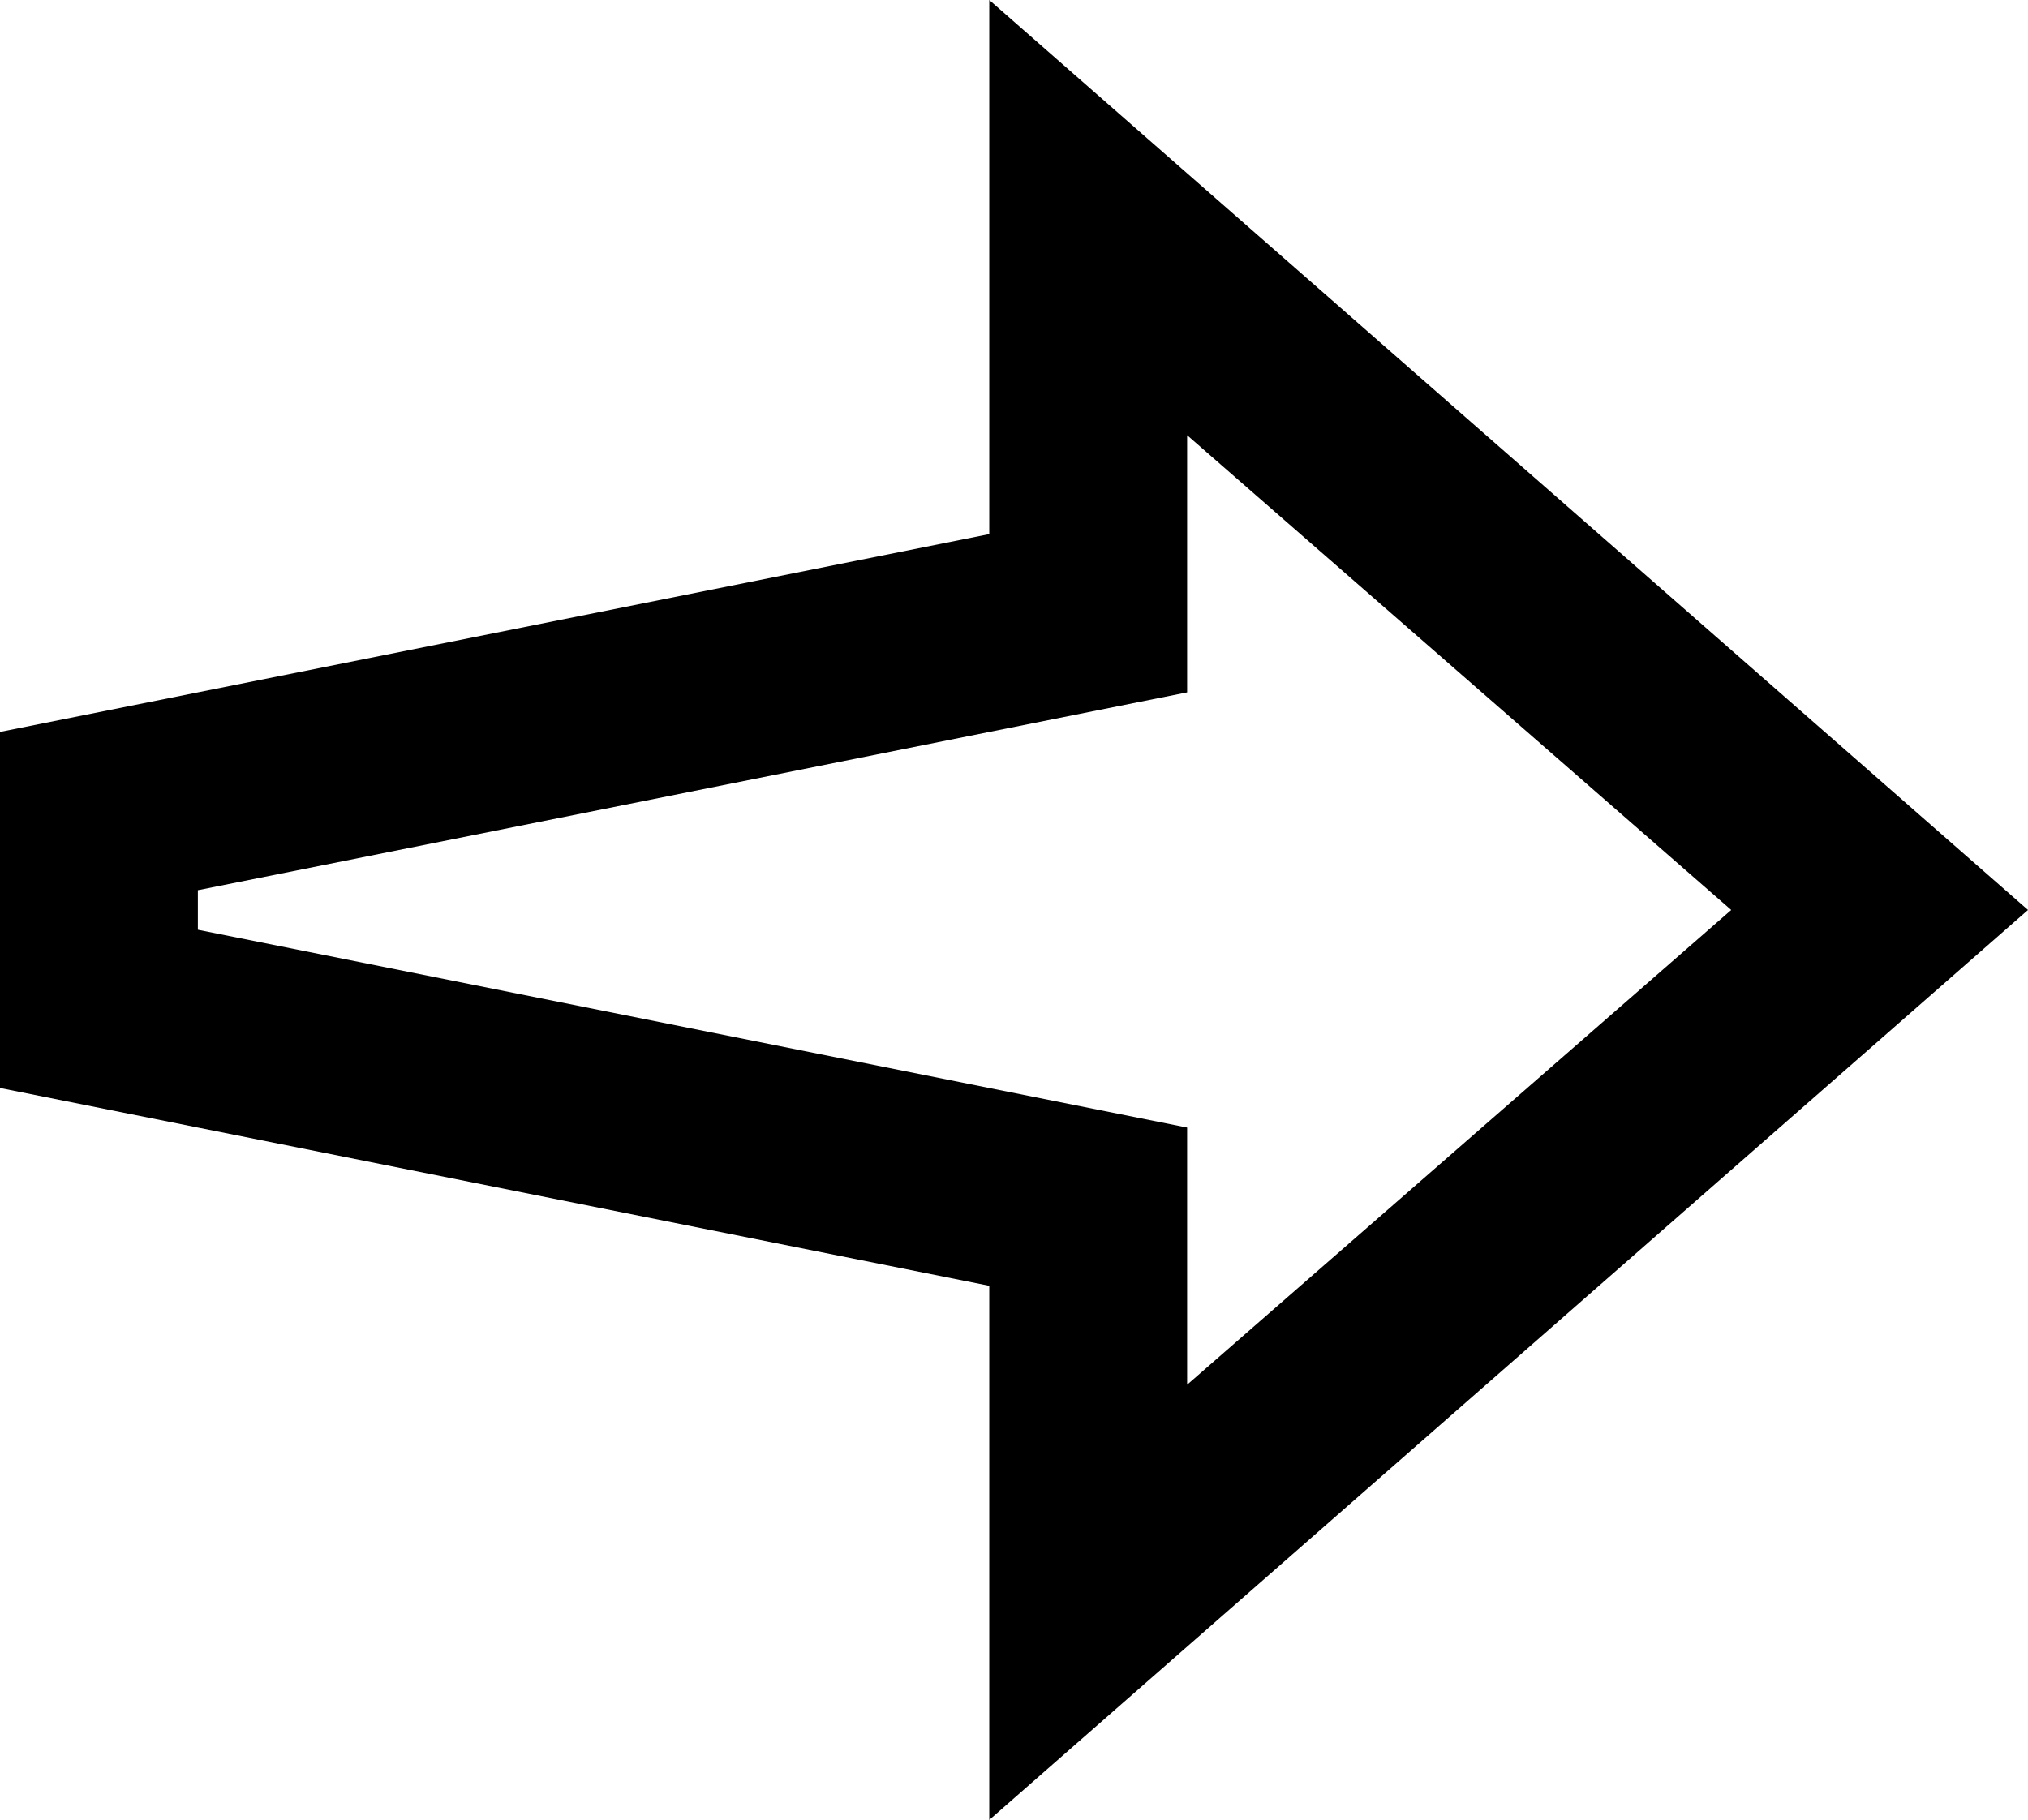 <svg fill="none" viewBox="0 0 20.5 18.4">
	<path fill="currentColor" fill-rule="evenodd" d="M0 11l10 2v5.4l10.5-9.2L10 0v5.4l-10 2V11zm12-6.6l5.5 4.8L12 14v-2.6l-10-2V9l10-2V4.4z" clip-rule="evenodd"/>
</svg>

